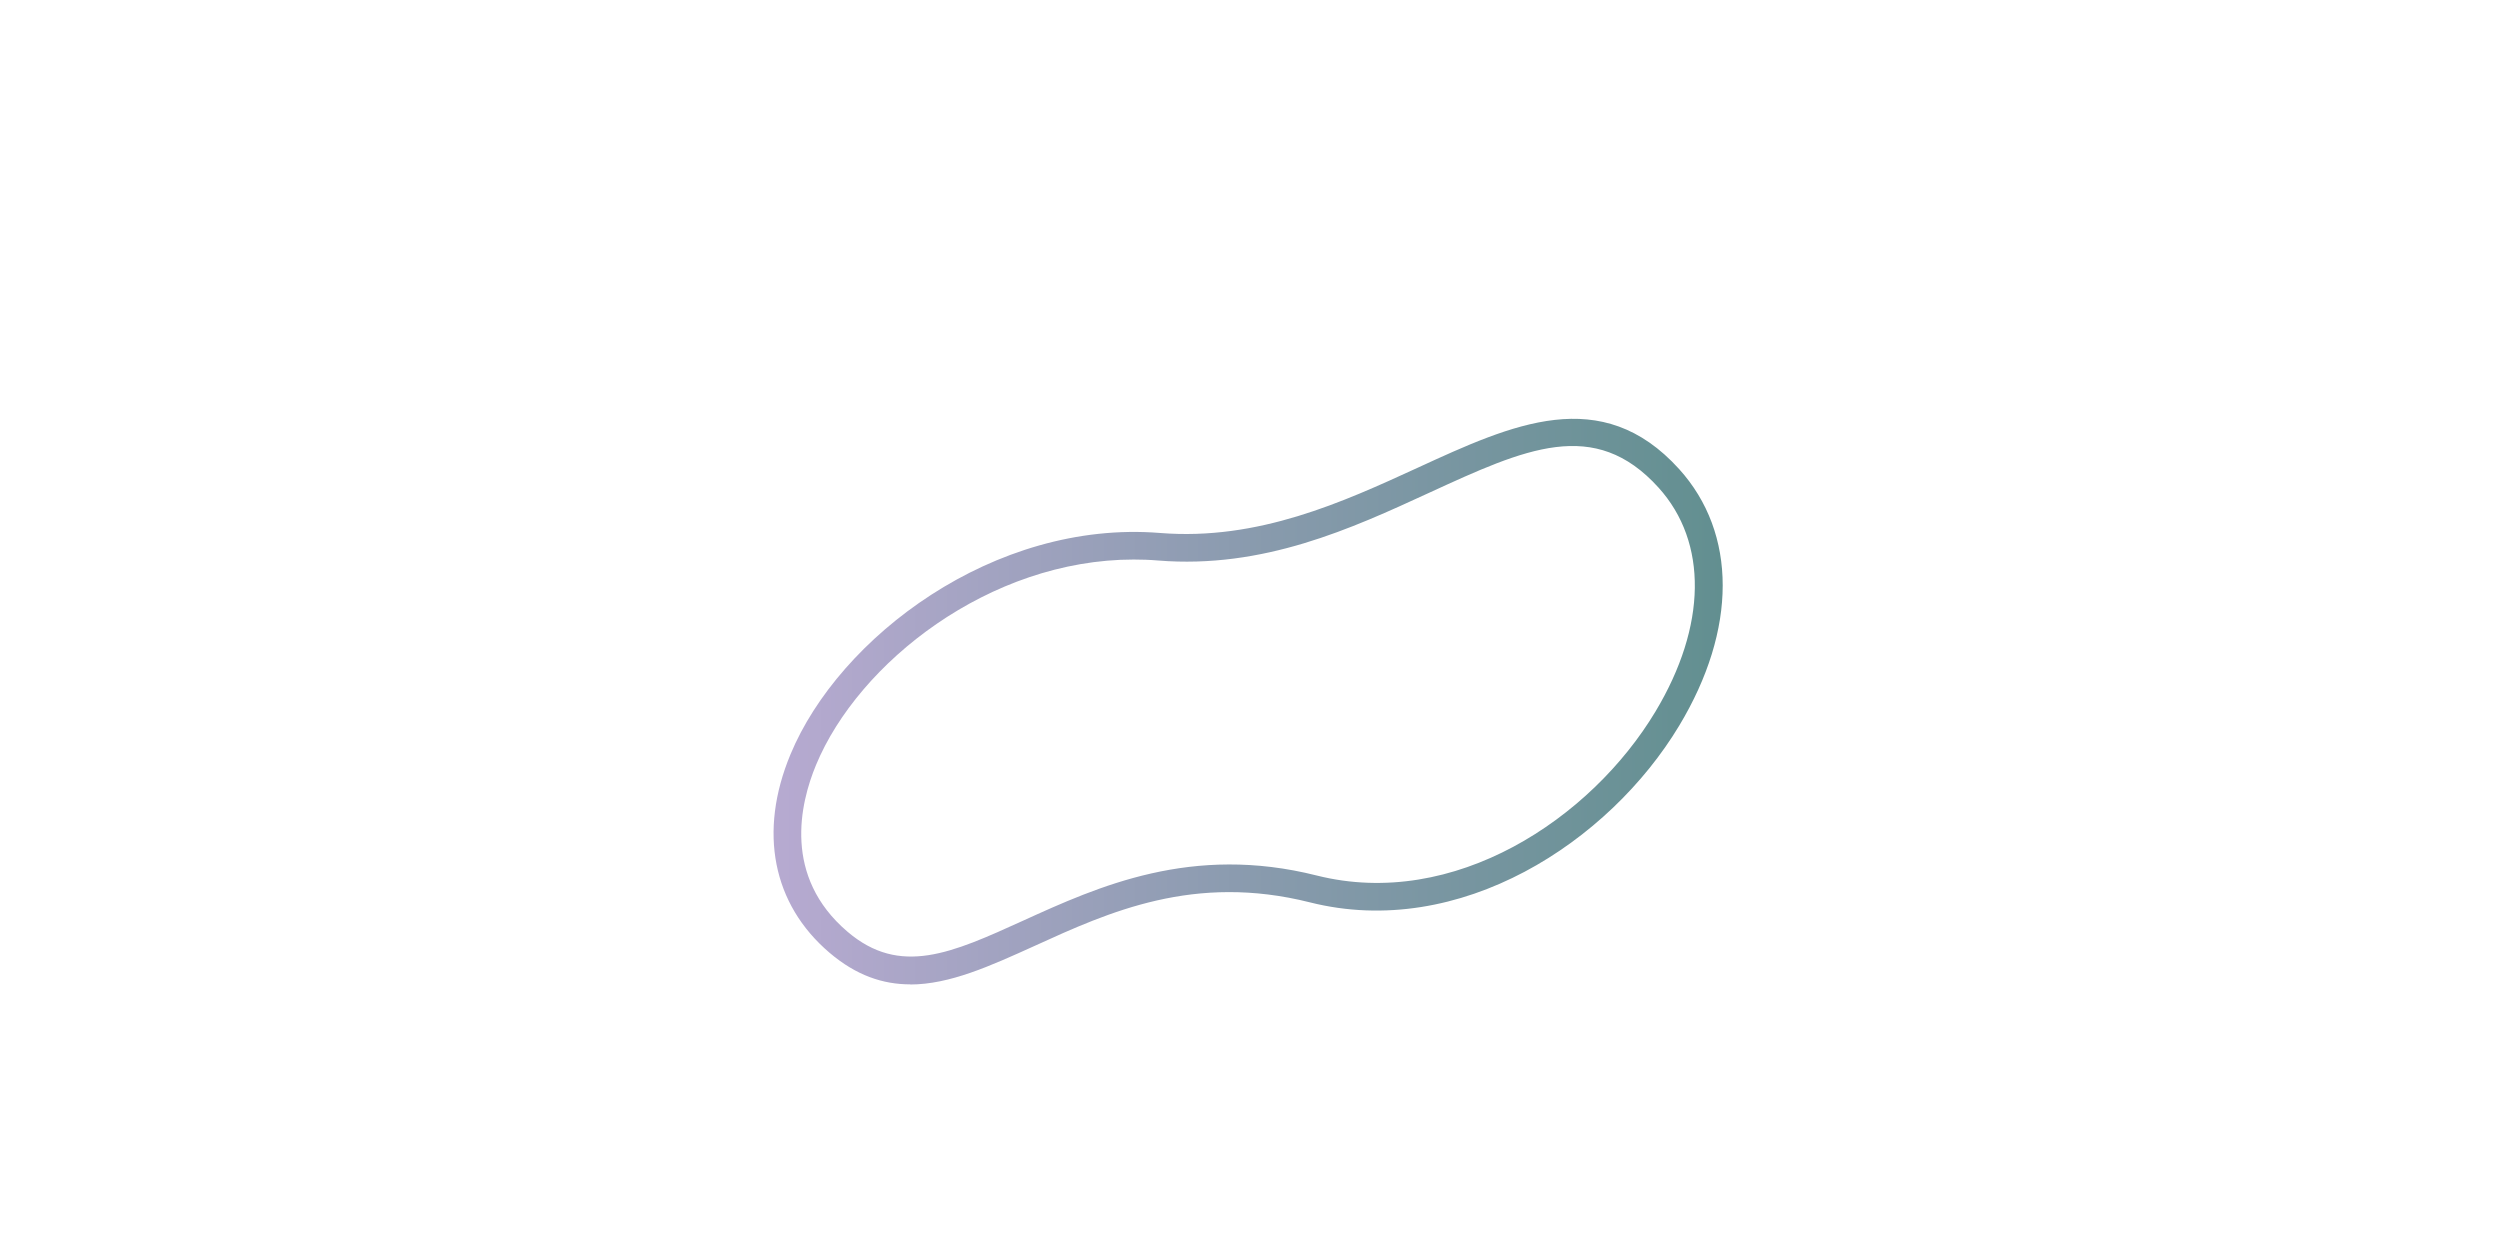 <svg width="400" height="200" viewBox="0 0 400 200" fill="none" xmlns="http://www.w3.org/2000/svg">
<g clip-path="url(#clip0_7555_650)">
<path d="M145.638 157.498C141.301 157.498 137.031 156.104 132.716 152.431C123.6 144.665 121.321 133.092 126.476 120.702C134.243 101.982 159.047 83.13 185.621 85.277C201.331 86.538 214.895 80.32 226.843 74.833C241.956 67.885 256.228 61.313 268.663 75.054C277.956 85.343 277.956 100.699 268.663 116.121C257.467 134.73 233.57 150.418 209.584 144.377C191.086 139.731 177.501 145.882 165.53 151.347C158.449 154.555 151.944 157.52 145.616 157.52L145.638 157.498ZM181.395 89.525C158.317 89.525 137.363 106.009 130.57 122.383C128.003 128.557 125.237 140.239 135.593 149.068C144.023 156.259 152.276 152.498 163.716 147.298C175.73 141.833 190.688 135.04 210.691 140.085C232.618 145.594 254.546 131.057 264.879 113.842C273.088 100.168 273.287 86.781 265.366 78.019C255.121 66.69 244.036 71.779 228.68 78.838C216.244 84.569 202.15 91.052 185.267 89.68C183.984 89.569 182.678 89.525 181.395 89.525Z" fill="url(#paint0_linear_7555_650)"/>
</g>
<defs>
<linearGradient id="paint0_linear_7555_650" x1="123.777" y1="112.249" x2="275.611" y2="112.249" gradientUnits="userSpaceOnUse">
<stop stop-color="#B7AAD1"/>
<stop offset="0.53" stop-color="#879AAC"/>
<stop offset="1" stop-color="#628F90"/>
</linearGradient>
<clipPath id="clip0_7555_650">
<rect width="151.834" height="90.498" fill="white" transform="translate(123.777 67)"/>
</clipPath>
</defs>
</svg>
